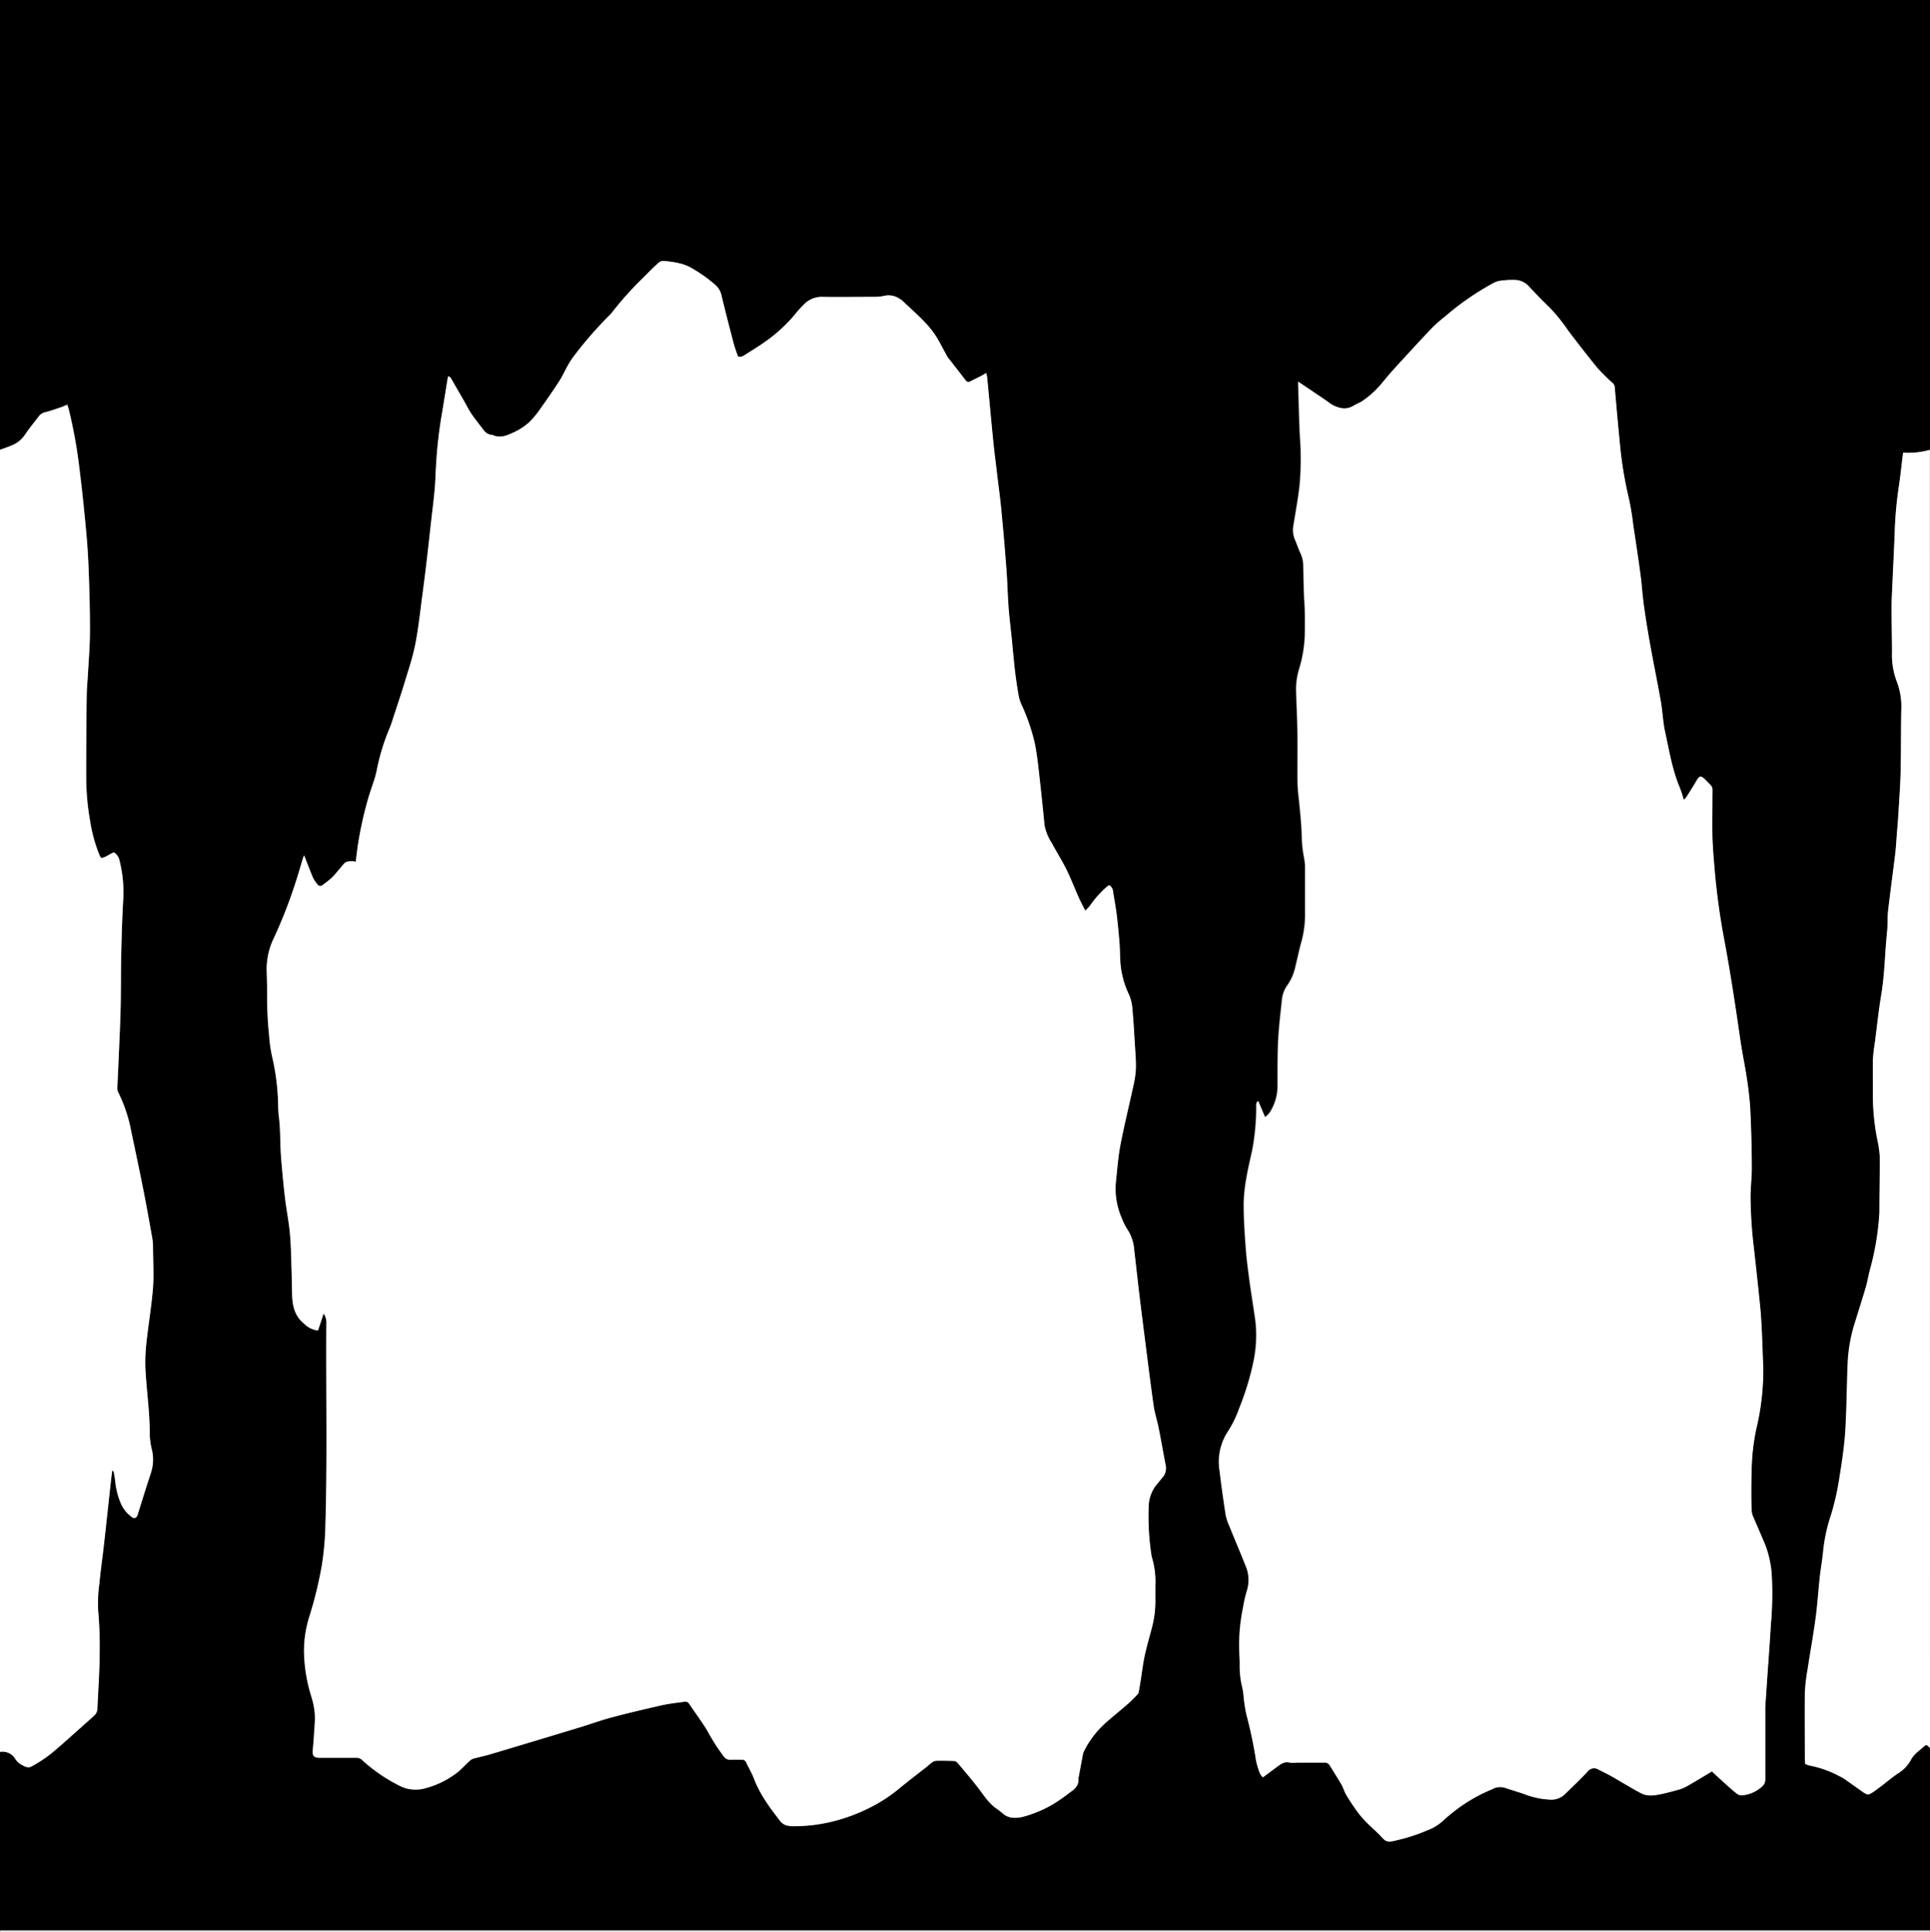 <svg xmlns="http://www.w3.org/2000/svg" viewBox="0 0 500 500.31"><rect x="0" y="0" width="500" height="500.31" fill="#808080" stroke="none"/><defs><style>.cls-1{fill:#fff;}</style></defs><title>Asset 2</title><g id="Layer_2" data-name="Layer 2"><g id="Layer_1-2" data-name="Layer 1"><path d="M0,116.5Q0,58.25,0,0H500V116.5a20.48,20.48,0,0,1-6.94.73c-.36,3-.66,5.79-1.07,8.58a99.7,99.7,0,0,0-1.06,11c-.15,4.7-.41,9.39-.62,14.09-.1,2.2-.23,4.41-.23,6.61,0,3.83.09,7.66.11,11.49a19.22,19.22,0,0,0,1.22,7.46,18.2,18.2,0,0,1,1.18,7.57c-.11,5.25,0,10.5-.16,15.74-.09,3.66-.36,7.31-.58,11-.1,1.74-.26,3.48-.4,5.22s-.22,3.49-.43,5.22c-.59,4.87-1.27,9.73-1.83,14.6-.21,1.81-.08,3.67-.27,5.48-.56,5.29-.6,10.63-1.44,15.9-.68,4.27-1.17,8.57-1.73,12.85a44.61,44.61,0,0,0-.52,4.59c-.08,3.12,0,6.24,0,9.36a61.18,61.18,0,0,0,1.12,10.66,31.81,31.81,0,0,1,.73,4.67c.06,4.7,0,9.41-.09,14.12,0,.21,0,.42,0,.62a71,71,0,0,1-2.22,13.9c-.53,1.75-.78,3.57-1.29,5.32-.86,3-1.83,6-2.75,8.94a40.83,40.83,0,0,0-1.94,10.27c-.19,4.36-.24,8.73-.41,13.1-.1,2.62-.2,5.24-.47,7.84-.31,3-.75,6-1.25,9a67.18,67.18,0,0,1-2.16,9.73,43.69,43.69,0,0,0-2.08,9.48c-.21,2.28-.63,4.53-.88,6.8-.38,3.51-.6,7-1.07,10.54-.61,4.53-1.44,9-2.12,13.56a43.59,43.59,0,0,0-.67,5.82c-.09,5.66,0,11.33,0,17,0,.49,0,1,.08,1.48.43.15.77.31,1.13.4a27.15,27.15,0,0,1,7.24,2.49c.58.33,1.21.57,1.75.95,1.51,1,3,2.12,4.48,3.17s1.7,1.14,3.3.05c.69-.47,1.34-1,2-1.49,1.39-1.06,2.71-2.21,4.18-3.15a9.43,9.43,0,0,0,3.3-3.51c.83-1.54,2.25-2.41,3.46-3.53a.67.67,0,0,1,1.08.07,4.61,4.61,0,0,0,.43.4V500c-.5,0-1,0-1.5,0H1.5c-.5,0-1,0-1.5,0V453.75a3.85,3.85,0,0,1,4,1.89,4.22,4.22,0,0,0,1.34,1.29c.84.49,1.82,1.09,2.78.55a35.21,35.21,0,0,0,4.9-3.2c2.7-2.2,5.27-4.58,7.89-6.89,1.12-1,2.25-2,3.35-3a2.58,2.58,0,0,0,.92-1.84c.2-4.95.56-9.89.58-14.84a100.83,100.83,0,0,0-.38-10.46,35.27,35.27,0,0,1,.27-6.85c.34-3.52.84-7,1.24-10.53.58-5.17,1.13-10.34,1.7-15.5.13-1.18.28-2.36.42-3.54a.7.7,0,0,1,.43.49c.14.82.31,1.64.38,2.46a19.69,19.69,0,0,0,1.57,5.88A8.63,8.63,0,0,0,34,392.82c.73.62,1.36.33,1.64-.59q1.1-3.57,2.23-7.14c.45-1.43,1-2.83,1.37-4.27a10.92,10.92,0,0,0,.08-5.31,18.76,18.76,0,0,1-.57-3.93c0-5.67-.81-11.28-1.11-16.93a44.76,44.76,0,0,1,.3-7.33c.51-4.63,1.3-9.23,1.66-13.87.27-3.39.06-6.81,0-10.22a14.84,14.84,0,0,0-.18-2.49c-.73-4.09-1.45-8.18-2.26-12.26-1-5.18-2.12-10.35-3.21-15.52a37.69,37.69,0,0,0-3.32-10.17,2.44,2.44,0,0,1-.2-1.2c.11-2.83.26-5.65.38-8.47.17-4.11.38-8.23.47-12.34.1-4.54.05-9.08.15-13.62.11-4.82.24-9.65.53-14.46a33.38,33.38,0,0,0-1-10,3.09,3.09,0,0,0-1.43-2c-1.14.39-2,1.28-3.29,1.46a6.54,6.54,0,0,1-.4-.66,39.78,39.78,0,0,1-2.48-9,66.07,66.07,0,0,1-1-12.3c0-6.7,0-13.41.13-20.11,0-1.83.21-3.65.31-5.48.19-3.57.49-7.14.52-10.71,0-4.7-.08-9.41-.24-14.11-.13-3.78-.31-7.56-.65-11.33-.53-5.84-1.12-11.68-1.86-17.49a124.27,124.27,0,0,0-2.72-15c-.1-.39-.24-.76-.4-1.24-.62.26-1.11.49-1.61.66-1.3.44-2.59.91-3.91,1.25a2.89,2.89,0,0,0-1.77,1c-1.22,1.63-2.55,3.19-3.67,4.88a7.53,7.53,0,0,1-3.65,2.85C1.88,115.84.93,116.16,0,116.5ZM92.16,223.21a4.08,4.08,0,0,0-.88-.17c-.77,0-1.58,0-2.17.67-1,1.18-2,2.38-3,3.48a24,24,0,0,1-2.49,2,.9.9,0,0,1-1.41-.22,8.6,8.6,0,0,1-1.1-1.66c-.81-1.91-1.53-3.85-2.28-5.78a3.89,3.89,0,0,0-.26.56c-.64,2.11-1.24,4.23-1.92,6.32A127.06,127.06,0,0,1,71,242.86a18.51,18.51,0,0,0-1.95,8.56c.07,2,.14,4,.12,6a97,97,0,0,0,.52,10.84,35.85,35.85,0,0,0,.8,5.54,58.32,58.32,0,0,1,1.42,9.74c.17,1.86.05,3.76.29,5.61.47,3.6.3,7.23.6,10.84.29,3.44.61,6.88,1,10.3.37,3.1,1,6.16,1.28,9.27s.32,6.4.43,9.6c.07,2.12.07,4.25.14,6.37.1,2.82.74,5.44,3.09,7.32a6.06,6.06,0,0,0,3.61,1.78l1.45-4.39a3.78,3.78,0,0,1,.71,2.44c-.12,17.91.28,35.83-.28,53.73a76.27,76.27,0,0,1-.91,9.18A104.75,104.75,0,0,1,80.05,419a29.58,29.58,0,0,0-1.33,8.73,41.19,41.19,0,0,0,1.88,11.66,20.66,20.66,0,0,1,.91,4.5,23,23,0,0,1-.06,3.24c-.13,2-.25,4.07-.46,6.09-.16,1.54.25,2.08,1.78,2.09,3.17,0,6.33,0,9.5,0a2,2,0,0,1,1.45.53,41.9,41.9,0,0,0,9.5,6.58,10.13,10.13,0,0,0,2.19.87,9.41,9.41,0,0,0,5-.16,23.15,23.15,0,0,0,8.27-4.21c1-.87,1.92-1.84,2.9-2.75a2.43,2.43,0,0,1,.9-.61c1.48-.41,3-.71,4.45-1.14q11.64-3.47,23.26-7c2.74-.83,5.44-1.83,8.2-2.56,4.33-1.15,8.69-2.18,13.07-3.17,1.9-.43,3.85-.62,5.78-.89a1.1,1.1,0,0,1,1.2.44c1.58,2.35,3.28,4.62,4.74,7a53.21,53.21,0,0,0,4.29,6.72,2,2,0,0,0,1.8.86c1-.06,1.92,0,2.87,0a1.08,1.08,0,0,1,1.15.73c.66,1.39,1.49,2.72,2,4.15,1.56,4.11,4.15,7.57,6.8,11a3.31,3.31,0,0,0,1.46,1.07,6.53,6.53,0,0,0,2.21.26,41.62,41.62,0,0,0,8.63-.93,45.73,45.73,0,0,0,11.66-4.26,40.44,40.44,0,0,0,6.16-4c2.54-2.08,5.15-4.08,7.72-6.11.52-.41,1-.89,1.54-1.26a2.22,2.22,0,0,1,1.13-.39c1.46,0,2.92,0,4.37.05a1.45,1.45,0,0,1,1,.42c1.72,2,3.44,4.06,5.09,6.15,1.49,1.89,2.74,4,4.66,5.49a21.92,21.92,0,0,1,1.79,1.33c1.56,1.52,3.38,1.52,5.34,1.11a31.52,31.52,0,0,0,8-3.35,46.37,46.37,0,0,0,4.29-3c1.29-.87,2.36-1.82,2.17-3.57a1.38,1.38,0,0,1,.08-.36c.37-2,.73-3.92,1.1-5.88a3.11,3.11,0,0,1,.26-.82,24.54,24.54,0,0,1,5.21-7c2-1.8,4.06-3.44,6.07-5.19.88-.76,1.68-1.61,2.5-2.44a1.35,1.35,0,0,0,.4-.62c.21-1.1.39-2.21.56-3.32.33-2.05.55-4.12,1-6.15.52-2.4,1.2-4.76,1.83-7.13a26.32,26.32,0,0,0,.94-7.53c0-1.17,0-2.33,0-3.5a21.78,21.78,0,0,0-.9-7.39,2.94,2.94,0,0,1-.1-.49,66.3,66.3,0,0,1-.73-12.56,9.29,9.29,0,0,1,2.3-6.05c.43-.51.85-1,1.26-1.55a3.56,3.56,0,0,0,.88-3c-.64-3.31-1.21-6.63-1.87-9.93-.38-1.91-1-3.79-1.29-5.71-.89-6.3-1.66-12.62-2.47-18.93q-.7-5.45-1.35-10.9c-.42-3.51-.79-7-1.21-10.54a11,11,0,0,0-1.63-5.05,16.19,16.19,0,0,1-1.58-3.11,18.93,18.93,0,0,1-1.55-9.13c.36-3.26.57-6.56,1.18-9.77,1-5.27,2.31-10.48,3.44-15.72a23.3,23.3,0,0,0,.58-4.19c.05-1.78-.1-3.57-.21-5.36-.21-3.36-.39-6.73-.7-10.08a10.75,10.75,0,0,0-.91-3.73,23.28,23.28,0,0,1-2.26-9.63c-.06-1.41-.09-2.83-.21-4.24-.19-2.28-.41-4.56-.69-6.82-.25-2-.61-3.94-.93-5.91a2.11,2.11,0,0,0-1-1.69c-.19.13-.39.26-.59.41a25.84,25.84,0,0,0-4.39,4.92c-.31.41-.7.75-1.21,1.29-.61-1.21-1.16-2.19-1.61-3.2-1.1-2.47-2.06-5-3.26-7.42s-2.58-4.56-3.81-6.88a12.65,12.65,0,0,1-1.9-4.71q-.64-6.77-1.42-13.52c-.29-2.52-.58-5-1.07-7.52a50.79,50.79,0,0,0-3.41-10,10.51,10.51,0,0,1-.78-2.36q-.57-3.38-1-6.79c-.31-2.68-.53-5.38-.8-8.07s-.62-5.37-.82-8.06c-.24-3.19-.3-6.4-.54-9.59-.37-4.89-.78-9.78-1.25-14.67-.37-3.81-.88-7.6-1.32-11.4-.3-2.56-.63-5.12-.89-7.69-.53-5.38-1-10.76-1.54-16.14,0-.38-.15-.76-.25-1.24-.57.32-1,.56-1.36.77-.92.47-1.85.93-2.79,1.39a.78.78,0,0,1-1.11-.18c-1.57-2-3.16-4.06-4.74-6.09a5.44,5.44,0,0,1-.36-.66c-1-1.77-1.91-3.61-3-5.28-2.27-3.33-5.42-5.85-8.29-8.62a4.31,4.31,0,0,0-.82-.57,4.93,4.93,0,0,0-3.8-.78,12.38,12.38,0,0,1-2.72.29c-4.58,0-9.17.11-13.75,0a6.38,6.38,0,0,0-4.52,2,29.66,29.66,0,0,0-2.41,2.7,39.9,39.9,0,0,1-8.15,7.31C196.09,90,194.46,91,192.86,92a1.83,1.83,0,0,1-1.69.32c-.37-1.11-.8-2.24-1.11-3.4-1.09-4.14-2.16-8.29-3.16-12.45A4.89,4.89,0,0,0,185.54,74a36.34,36.34,0,0,0-5.92-4.34c-2.34-1.5-5-1.84-7.6-2.1a2,2,0,0,0-1.35.45c-1.35,1.23-2.64,2.53-3.93,3.83a84.81,84.81,0,0,0-8.26,9.18,3.36,3.36,0,0,1-.41.47,100.26,100.26,0,0,0-9.13,10.4,20.23,20.23,0,0,0-1.74,2.58c-.81,1.4-1.46,2.9-2.33,4.26-1.58,2.45-3.24,4.84-4.94,7.21a23,23,0,0,1-2.95,3.54,16.26,16.26,0,0,1-4.31,2.71c-1.62.75-3.24,1.34-5,.54a1.37,1.37,0,0,0-.37-.06,2.92,2.92,0,0,1-2-1.19c-1.06-1.38-2.16-2.74-3.14-4.18-.74-1.09-1.32-2.3-2-3.46-1.13-2-2.27-4-3.42-5.94-.1-.17-.35-.26-.62-.45-.09.32-.16.51-.19.7-.56,3.41-1.08,6.82-1.67,10.23a117,117,0,0,0-1.33,12.4c-.13,2-.16,4-.34,6-.25,2.73-.61,5.46-.91,8.18-.4,3.51-.77,7-1.19,10.54q-.5,4.21-1.06,8.42c-.59,4.33-1,8.69-1.87,13-.67,3.41-1.82,6.74-2.82,10.08-.85,2.82-1.8,5.62-2.72,8.42-.32,1-.6,2-1,2.95a55,55,0,0,0-3.35,10.7,23.46,23.46,0,0,1-.66,2.66c-.55,1.79-1.21,3.54-1.72,5.34a97.61,97.61,0,0,0-2.65,12.18C92.49,220.51,92.34,221.78,92.16,223.21ZM336.35,98.87a2.56,2.56,0,0,0-.13.5c.11,3.83.21,7.65.35,11.48.08,2.24.31,4.49.31,6.73a73.12,73.12,0,0,1-.29,8.1c-.39,3.55-1.07,7.07-1.62,10.6a6.33,6.33,0,0,0,.45,3.53c.49,1.15.87,2.34,1.41,3.46a8.14,8.14,0,0,1,.72,3.39c.09,3.11.08,6.23.29,9.34.17,2.54.15,5.06.12,7.6a33.42,33.42,0,0,1-1.43,9.46,18,18,0,0,0-.84,5.78c.1,3.62.29,7.23.35,10.85.06,3.79,0,7.58,0,11.37,0,1.5.05,3,.21,4.49.43,4.05.88,8.1.94,12.18a34.6,34.6,0,0,0,.5,4.07,19,19,0,0,1,.32,2.33c0,4,0,8.08,0,12.12a27,27,0,0,1-.84,7.29c-.63,2.19-1.08,4.44-1.63,6.66a13.4,13.4,0,0,1-2,4.81,7.8,7.8,0,0,0-1.51,3.79c-.36,3.6-.8,7.19-1,10.8-.19,3.95-.13,7.91-.15,11.86a12.44,12.44,0,0,1-1.55,5.85,4.92,4.92,0,0,1-1.72,2l-1.78-4.18c-.6.52-.45,1.09-.46,1.6a61.26,61.26,0,0,1-1.05,11.16c-.51,2.48-1.15,4.95-1.55,7.44a40.34,40.34,0,0,0-.66,6.69c0,3.74.25,7.48.54,11.21.23,2.94.64,5.87,1,8.79.46,3.37,1,6.73,1.5,10.11a33.14,33.14,0,0,1-.44,10.19A70.89,70.89,0,0,1,321,364.71a28.42,28.42,0,0,1-3,6.13,14.24,14.24,0,0,0-2.11,10c.46,3.8,1,7.59,1.57,11.37a13,13,0,0,0,.9,2.84c1.4,3.47,2.88,6.91,4.25,10.39a9.26,9.26,0,0,1,.39,6.47,33.79,33.79,0,0,0-1,4.37,47.1,47.1,0,0,0-1,11c0,1.21.12,2.41.12,3.62a23.38,23.38,0,0,0,.73,6.42,15.66,15.66,0,0,1,.28,2.09,42.08,42.08,0,0,0,.7,4.55A113.82,113.82,0,0,1,325.4,456a18.89,18.89,0,0,0,1.06,3.44,3.78,3.78,0,0,0,.69.88l1.2-.89c.87-.65,1.72-1.31,2.6-1.93s1.86-1.33,3.17-1a6.56,6.56,0,0,0,1.74,0c2.37,0,4.75,0,7.12,0a1.51,1.51,0,0,1,1.48.7c1,1.66,2.08,3.3,3.06,5,.47.82.71,1.78,1.2,2.6.82,1.39,1.71,2.75,2.65,4.06a26.46,26.46,0,0,0,2.38,2.86c1.06,1.11,2.22,2.11,3.32,3.18.54.52,1,1.13,1.57,1.6a2.12,2.12,0,0,0,1.22.46,8.83,8.83,0,0,0,1.71-.29,46.5,46.5,0,0,0,8.17-2.63,12.16,12.16,0,0,0,3.75-2.19,47.83,47.83,0,0,1,5.24-4.22,42,42,0,0,1,7.77-4.21,4.35,4.35,0,0,1,3.12-.47c1.77.6,3.57,1.12,5.33,1.73a21.07,21.07,0,0,0,6.79,1.41,5,5,0,0,0,3.71-1.46c2-1.92,4-3.81,5.83-5.81a2.09,2.09,0,0,1,2.74-.56c1,.49,2,1,3,1.53,1.41.79,2.79,1.63,4.19,2.43s2.65,1.56,4,2.25c1.61.82,3.33.55,5,.21,1.5-.31,3-.71,4.46-1.12a9.78,9.78,0,0,0,2.18-.85c2.19-1.25,4.34-2.56,6.64-3.92,1.08,1,2.23,2.07,3.4,3.12,1,.92,2,1.84,3.12,2.68a2,2,0,0,0,1.37.38,8.87,8.87,0,0,0,5.13-2.3,2.39,2.39,0,0,0,.8-1.82c0-5.75,0-11.5,0-17.25,0-.5,0-1,0-1.5q.28-4.23.57-8.46c.29-4.27.62-8.54.87-12.81a88.74,88.74,0,0,0,.25-12.72,26.58,26.58,0,0,0-1.75-8.14c-1-2.34-2-4.65-3-7a4.25,4.25,0,0,1-.43-1.4c-.09-1.83-.14-3.66-.13-5.49,0-2.21,0-4.41.12-6.62a55.29,55.29,0,0,1,1.17-9.4A64.71,64.71,0,0,0,456.74,354c-.26-5.65-.31-11.31-.93-16.94-.5-4.51-.95-9-1.45-13.52a117.63,117.63,0,0,1-.91-13.56c0-2.58.35-5.15.33-7.73,0-4.87-.15-9.74-.38-14.6-.13-2.74-.47-5.47-.87-8.18-.48-3.29-1.19-6.55-1.67-9.84-1.25-8.6-2.53-17.2-4.12-25.75A180.68,180.68,0,0,1,444.21,226c-.26-3.07-.54-6.13-.64-9.21-.11-3.37,0-6.74,0-10.11s.36-2.49-1.7-4.61l-.35-.35c-.93-.89-1.31-.79-2,.36-.86,1.47-1.78,2.91-2.69,4.35a5.47,5.47,0,0,1-.69.73,30.65,30.65,0,0,0-1-3.13c-2-4.63-2.75-9.58-3.82-14.44-.58-2.63-.66-5.37-1.13-8-.87-5-1.89-9.88-2.78-14.83-.6-3.31-1.14-6.64-1.6-10-.37-2.68-.53-5.38-.89-8.06-.58-4.33-1.25-8.64-1.9-13a66,66,0,0,0-1.1-6.64A101.9,101.9,0,0,1,419.57,114c-.46-4.55-.85-9.11-1.25-13.67a1.65,1.65,0,0,0-.61-1.15,42.14,42.14,0,0,1-3.89-3.85c-2.59-3.15-5.08-6.37-7.54-9.63a47,47,0,0,0-4.68-5.84c-1.95-1.87-3.82-3.83-5.67-5.79a5,5,0,0,0-3.56-1.55,22.27,22.27,0,0,0-3.72.22,5.18,5.18,0,0,0-1.75.59,69.5,69.5,0,0,0-12.41,8.56,42,42,0,0,0-3.21,2.77c-2.71,2.82-5.34,5.71-8,8.58q-1.73,1.88-3.42,3.8c-1.12,1.28-2.15,2.65-3.34,3.87a26.21,26.21,0,0,1-3.32,2.8c-.8.58-1.77.91-2.62,1.43a4.37,4.37,0,0,1-3.24.54,7.59,7.59,0,0,1-3.13-1.45c-.53-.4-1.08-.78-1.63-1.15l-4.45-3Z"/><path class="cls-1" d="M0,116.5c.93-.34,1.88-.66,2.8-1a7.53,7.53,0,0,0,3.65-2.85c1.12-1.69,2.45-3.25,3.67-4.88a2.89,2.89,0,0,1,1.77-1c1.32-.34,2.61-.81,3.91-1.25.5-.17,1-.4,1.61-.66.16.48.3.86.4,1.24a124.27,124.27,0,0,1,2.72,15c.74,5.82,1.33,11.65,1.86,17.49.34,3.77.53,7.55.65,11.33.16,4.7.28,9.4.24,14.11,0,3.57-.33,7.14-.52,10.71-.1,1.83-.29,3.65-.31,5.48-.08,6.7-.14,13.41-.13,20.11a66.07,66.07,0,0,0,1,12.3,39.78,39.78,0,0,0,2.48,9,6.54,6.54,0,0,0,.4.66c1.24-.18,2.15-1.07,3.29-1.46a3.09,3.09,0,0,1,1.43,2,33.38,33.38,0,0,1,1,10c-.29,4.82-.42,9.64-.53,14.46-.1,4.54-.05,9.08-.15,13.62-.09,4.12-.3,8.23-.47,12.34-.12,2.83-.27,5.65-.38,8.47a2.44,2.44,0,0,0,.2,1.2A37.69,37.69,0,0,1,34,293c1.09,5.17,2.18,10.34,3.21,15.52.81,4.08,1.53,8.17,2.26,12.26a14.84,14.84,0,0,1,.18,2.49c0,3.41.23,6.84,0,10.22-.37,4.64-1.15,9.24-1.66,13.87a44.76,44.76,0,0,0-.3,7.33c.3,5.65,1.15,11.26,1.11,16.93a18.76,18.76,0,0,0,.57,3.93,10.92,10.92,0,0,1-.08,5.31c-.41,1.44-.92,2.85-1.37,4.27q-1.12,3.57-2.23,7.14c-.28.92-.91,1.21-1.64.59a8.63,8.63,0,0,1-2.59-3.15,19.69,19.69,0,0,1-1.57-5.88c-.08-.83-.24-1.64-.38-2.46a.7.7,0,0,0-.43-.49c-.14,1.18-.29,2.36-.42,3.54-.57,5.17-1.12,10.34-1.7,15.5-.4,3.51-.9,7-1.24,10.53a35.27,35.27,0,0,0-.27,6.85,100.83,100.83,0,0,1,.38,10.46c0,4.95-.38,9.89-.58,14.84a2.58,2.58,0,0,1-.92,1.84c-1.1,1-2.23,2-3.35,3-2.62,2.31-5.18,4.68-7.89,6.89a35.21,35.21,0,0,1-4.9,3.2c-1,.54-1.94-.06-2.78-.55A4.22,4.22,0,0,1,4,455.64a3.85,3.85,0,0,0-4-1.89Q0,285.13,0,116.5Z"/><path class="cls-1" d="M500,452.75a4.61,4.61,0,0,1-.43-.4.67.67,0,0,0-1.08-.07c-1.21,1.12-2.63,2-3.46,3.53a9.43,9.43,0,0,1-3.3,3.51c-1.47.94-2.79,2.09-4.18,3.15-.66.5-1.32,1-2,1.49-1.6,1.09-1.69,1.08-3.3-.05s-3-2.14-4.48-3.17c-.54-.37-1.17-.62-1.75-.95a27.15,27.15,0,0,0-7.24-2.49c-.36-.09-.7-.24-1.13-.4,0-.5-.08-1-.08-1.48,0-5.67-.06-11.33,0-17a43.59,43.59,0,0,1,.67-5.82c.69-4.52,1.51-9,2.12-13.56.47-3.5.69-7,1.07-10.54.25-2.27.67-4.53.88-6.8a43.69,43.69,0,0,1,2.08-9.48,67.18,67.18,0,0,0,2.16-9.73c.5-3,.94-6,1.25-9,.27-2.6.37-5.22.47-7.84.16-4.37.21-8.74.41-13.1a40.83,40.83,0,0,1,1.94-10.27c.92-3,1.88-5.95,2.75-8.94.51-1.75.76-3.58,1.29-5.32a71,71,0,0,0,2.22-13.9c0-.21,0-.42,0-.62,0-4.71.15-9.41.09-14.12a31.81,31.81,0,0,0-.73-4.67A61.18,61.18,0,0,1,485.19,284c0-3.12,0-6.24,0-9.36a44.61,44.61,0,0,1,.52-4.59c.56-4.29,1-8.59,1.73-12.85.84-5.27.88-10.61,1.44-15.9.19-1.82.06-3.67.27-5.48.56-4.87,1.24-9.73,1.83-14.6.21-1.73.29-3.48.43-5.22s.3-3.48.4-5.22c.22-3.65.49-7.3.58-11,.12-5.25.06-10.5.16-15.74a18.2,18.2,0,0,0-1.18-7.57,19.22,19.22,0,0,1-1.22-7.46c0-3.83-.11-7.66-.11-11.49,0-2.2.14-4.41.23-6.61.2-4.7.46-9.39.62-14.09a99.7,99.7,0,0,1,1.06-11c.41-2.8.7-5.61,1.07-8.58a20.48,20.48,0,0,0,6.94-.73Z"/><path class="cls-1" d="M0,500c.5,0,1,0,1.5,0h497c.5,0,1,0,1.5,0,0,.08-.08.24-.13.24-.33,0-.67,0-1,0q-248.88,0-497.75,0C.76,500.23.28,500.52,0,500Z"/><path class="cls-1" d="M92.16,223.21c.18-1.42.33-2.7.52-4a97.61,97.61,0,0,1,2.65-12.18c.5-1.8,1.16-3.55,1.72-5.34a23.46,23.46,0,0,0,.66-2.66,55,55,0,0,1,3.35-10.7c.39-1,.67-2,1-2.95.91-2.81,1.86-5.6,2.72-8.42,1-3.34,2.15-6.67,2.82-10.08.84-4.28,1.28-8.64,1.87-13q.57-4.2,1.06-8.42c.41-3.51.79-7,1.19-10.54.31-2.73.66-5.45.91-8.18.18-2,.21-4,.34-6a117,117,0,0,1,1.33-12.4c.59-3.4,1.11-6.82,1.67-10.23,0-.19.1-.38.19-.7.27.19.52.28.62.45,1.15,2,2.29,4,3.42,5.94.66,1.15,1.24,2.36,2,3.46,1,1.44,2.08,2.8,3.14,4.18a2.92,2.92,0,0,0,2,1.19,1.37,1.37,0,0,1,.37.06c1.78.79,3.4.2,5-.54a16.26,16.26,0,0,0,4.31-2.71,23,23,0,0,0,2.95-3.54c1.7-2.37,3.36-4.76,4.94-7.21.88-1.36,1.52-2.86,2.33-4.26a20.23,20.23,0,0,1,1.74-2.58,100.26,100.26,0,0,1,9.13-10.4,3.36,3.36,0,0,0,.41-.47,84.81,84.81,0,0,1,8.26-9.18c1.28-1.3,2.58-2.6,3.93-3.83A2,2,0,0,1,172,67.6c2.65.26,5.26.61,7.6,2.1A36.34,36.34,0,0,1,185.54,74a4.89,4.89,0,0,1,1.36,2.46c1,4.16,2.07,8.31,3.16,12.45.3,1.16.74,2.28,1.11,3.4a1.83,1.83,0,0,0,1.69-.32c1.6-1,3.23-2,4.83-3.1a39.9,39.9,0,0,0,8.15-7.31,29.66,29.66,0,0,1,2.41-2.7,6.38,6.38,0,0,1,4.52-2c4.58.07,9.16,0,13.75,0a12.38,12.38,0,0,0,2.72-.29,4.93,4.93,0,0,1,3.8.78,4.31,4.31,0,0,1,.82.57c2.87,2.77,6,5.29,8.29,8.62,1.14,1.68,2,3.52,3,5.28a5.44,5.44,0,0,0,.36.66c1.58,2,3.17,4.06,4.74,6.09a.78.78,0,0,0,1.11.18c.93-.46,1.86-.92,2.79-1.39.4-.21.79-.44,1.36-.77.1.48.21.86.25,1.24.52,5.38,1,10.76,1.54,16.14.25,2.57.59,5.12.89,7.69.44,3.8,1,7.6,1.32,11.4.48,4.88.89,9.77,1.25,14.67.24,3.19.3,6.4.54,9.59.2,2.69.55,5.38.82,8.06s.49,5.38.8,8.07q.4,3.41,1,6.79a10.51,10.51,0,0,0,.78,2.36,50.79,50.79,0,0,1,3.41,10c.5,2.48.79,5,1.07,7.52q.77,6.75,1.42,13.52a12.65,12.65,0,0,0,1.9,4.71c1.23,2.31,2.65,4.53,3.81,6.88s2.16,5,3.26,7.42c.45,1,1,2,1.61,3.2.51-.54.9-.89,1.21-1.29a25.84,25.84,0,0,1,4.39-4.92c.19-.15.4-.28.59-.41a2.11,2.11,0,0,1,1,1.69c.33,2,.68,3.93.93,5.91.29,2.27.5,4.55.69,6.82.12,1.41.15,2.82.21,4.24a23.28,23.28,0,0,0,2.26,9.63,10.75,10.75,0,0,1,.91,3.73c.31,3.35.49,6.72.7,10.08.11,1.78.26,3.58.21,5.36a23.3,23.3,0,0,1-.58,4.19c-1.13,5.25-2.43,10.46-3.44,15.72-.61,3.22-.83,6.51-1.18,9.77a18.93,18.93,0,0,0,1.55,9.13,16.19,16.19,0,0,0,1.58,3.11,11,11,0,0,1,1.63,5.05c.42,3.51.79,7,1.21,10.54s.89,7.27,1.35,10.9c.81,6.31,1.58,12.63,2.47,18.93.27,1.93.91,3.8,1.29,5.71.66,3.3,1.23,6.62,1.87,9.93a3.56,3.56,0,0,1-.88,3c-.41.52-.83,1-1.26,1.55a9.29,9.29,0,0,0-2.3,6.05,66.3,66.3,0,0,0,.73,12.56,2.94,2.94,0,0,0,.1.49,21.78,21.78,0,0,1,.9,7.39c0,1.17,0,2.33,0,3.5a26.32,26.32,0,0,1-.94,7.53c-.62,2.37-1.31,4.73-1.83,7.13-.44,2-.66,4.1-1,6.15-.18,1.11-.35,2.22-.56,3.32a1.35,1.35,0,0,1-.4.62c-.82.83-1.62,1.68-2.5,2.44-2,1.75-4.11,3.39-6.07,5.19a24.54,24.54,0,0,0-5.21,7,3.11,3.11,0,0,0-.26.82c-.37,2-.74,3.92-1.1,5.88a1.38,1.38,0,0,0-.08.36c.19,1.75-.89,2.7-2.17,3.57a46.37,46.37,0,0,1-4.29,3,31.52,31.52,0,0,1-8,3.35c-2,.4-3.78.41-5.34-1.11a21.92,21.92,0,0,0-1.79-1.33c-1.92-1.52-3.17-3.6-4.66-5.49-1.65-2.09-3.36-4.12-5.09-6.15a1.45,1.45,0,0,0-1-.42c-1.46-.06-2.92-.08-4.37-.05a2.22,2.22,0,0,0-1.13.39c-.55.37-1,.85-1.54,1.26-2.57,2-5.18,4-7.72,6.11a40.44,40.44,0,0,1-6.16,4,45.73,45.73,0,0,1-11.66,4.26,41.62,41.62,0,0,1-8.63.93,6.53,6.53,0,0,1-2.21-.26,3.31,3.31,0,0,1-1.46-1.07c-2.65-3.42-5.24-6.87-6.8-11-.54-1.43-1.37-2.76-2-4.15a1.08,1.08,0,0,0-1.15-.73c-1,0-1.92,0-2.87,0a2,2,0,0,1-1.8-.86,53.21,53.21,0,0,1-4.29-6.72c-1.47-2.41-3.17-4.68-4.74-7a1.1,1.1,0,0,0-1.2-.44c-1.93.27-3.88.47-5.78.89-4.37,1-8.73,2-13.07,3.17-2.77.73-5.46,1.73-8.2,2.56q-11.62,3.52-23.26,7c-1.47.44-3,.73-4.45,1.14a2.43,2.43,0,0,0-.9.61c-1,.91-1.89,1.88-2.9,2.75a23.15,23.15,0,0,1-8.27,4.21,9.41,9.41,0,0,1-5,.16,10.13,10.13,0,0,1-2.19-.87,41.9,41.9,0,0,1-9.5-6.58,2,2,0,0,0-1.45-.53c-3.17,0-6.33,0-9.5,0-1.53,0-1.94-.55-1.78-2.09.21-2,.33-4.06.46-6.09a23,23,0,0,0,.06-3.24,20.66,20.66,0,0,0-.91-4.5,41.19,41.19,0,0,1-1.88-11.66A29.58,29.58,0,0,1,80.05,419a104.75,104.75,0,0,0,3.32-13.44,76.27,76.27,0,0,0,.91-9.18c.57-17.91.17-35.82.28-53.73a3.78,3.78,0,0,0-.71-2.44l-1.45,4.39a6.06,6.06,0,0,1-3.61-1.78c-2.36-1.88-3-4.49-3.09-7.32-.07-2.12-.07-4.25-.14-6.37-.11-3.2-.14-6.41-.43-9.6s-.91-6.17-1.28-9.27c-.41-3.43-.73-6.86-1-10.3-.3-3.6-.13-7.23-.6-10.84-.24-1.85-.12-3.74-.29-5.61a58.32,58.32,0,0,0-1.42-9.74,35.85,35.85,0,0,1-.8-5.54,97,97,0,0,1-.52-10.84c0-2-.05-4-.12-6A18.51,18.51,0,0,1,71,242.86a127.06,127.06,0,0,0,5.61-14.41c.68-2.09,1.28-4.22,1.92-6.32a3.89,3.89,0,0,1,.26-.56c.75,1.92,1.48,3.87,2.28,5.78a8.6,8.6,0,0,0,1.1,1.66.9.9,0,0,0,1.41.22,24,24,0,0,0,2.49-2c1.07-1.1,2-2.3,3-3.48.59-.7,1.4-.62,2.17-.67A4.08,4.08,0,0,1,92.16,223.21Z"/><path class="cls-1" d="M336.35,98.87l1.78,1.19,4.45,3c.55.37,1.1.75,1.63,1.15a7.59,7.59,0,0,0,3.13,1.45,4.37,4.37,0,0,0,3.24-.54c.85-.52,1.82-.85,2.62-1.43a26.21,26.21,0,0,0,3.32-2.8c1.19-1.21,2.22-2.58,3.34-3.87s2.27-2.55,3.42-3.8c2.65-2.87,5.29-5.76,8-8.58a42,42,0,0,1,3.21-2.77,69.5,69.5,0,0,1,12.41-8.56,5.18,5.18,0,0,1,1.75-.59,22.27,22.27,0,0,1,3.72-.22A5,5,0,0,1,395.93,74c1.86,2,3.72,3.92,5.67,5.79a47,47,0,0,1,4.68,5.84c2.46,3.25,4.95,6.48,7.54,9.63a42.14,42.14,0,0,0,3.89,3.85,1.65,1.65,0,0,1,.61,1.15c.4,4.56.79,9.12,1.25,13.67A101.9,101.9,0,0,0,422,129.1a66,66,0,0,1,1.1,6.64c.65,4.32,1.31,8.64,1.9,13,.36,2.68.51,5.38.89,8.06.46,3.33,1,6.66,1.6,10,.89,5,1.91,9.88,2.78,14.83.47,2.66.55,5.4,1.13,8,1.07,4.86,1.85,9.81,3.82,14.44a30.65,30.65,0,0,1,1,3.13,5.47,5.47,0,0,0,.69-.73c.91-1.44,1.83-2.87,2.69-4.35.67-1.14,1-1.25,2-.36l.35.35c2.06,2.12,1.7,1.3,1.7,4.61s-.08,6.74,0,10.11c.1,3.07.38,6.14.64,9.21a180.68,180.68,0,0,0,2.52,17.91c1.59,8.55,2.87,17.14,4.12,25.75.48,3.29,1.19,6.55,1.67,9.84.4,2.71.74,5.45.87,8.18.23,4.86.35,9.73.38,14.6,0,2.57-.32,5.15-.33,7.73a117.63,117.63,0,0,0,.91,13.56c.5,4.5,1,9,1.45,13.52.62,5.63.68,11.29.93,16.94A64.71,64.71,0,0,1,455,370.1a55.29,55.29,0,0,0-1.17,9.4c-.07,2.2-.12,4.41-.12,6.62,0,1.83,0,3.66.13,5.49a4.25,4.25,0,0,0,.43,1.4c1,2.33,2,4.64,3,7a26.58,26.58,0,0,1,1.75,8.14,88.74,88.74,0,0,1-.25,12.72c-.24,4.27-.57,8.54-.87,12.81q-.29,4.23-.57,8.46c0,.5,0,1,0,1.5,0,5.75,0,11.5,0,17.25a2.39,2.39,0,0,1-.8,1.82,8.87,8.87,0,0,1-5.13,2.3,2,2,0,0,1-1.37-.38c-1.08-.84-2.1-1.77-3.12-2.68-1.17-1.05-2.32-2.13-3.4-3.12-2.29,1.36-4.44,2.68-6.64,3.92a9.78,9.78,0,0,1-2.18.85c-1.48.42-3,.82-4.46,1.12-1.67.34-3.39.61-5-.21-1.37-.69-2.69-1.49-4-2.25s-2.78-1.65-4.19-2.43c-1-.54-2-1-3-1.53a2.09,2.09,0,0,0-2.74.56c-1.88,2-3.87,3.89-5.83,5.81a5,5,0,0,1-3.71,1.46,21.07,21.07,0,0,1-6.79-1.41c-1.76-.62-3.56-1.13-5.33-1.73a4.35,4.35,0,0,0-3.12.47,42,42,0,0,0-7.77,4.21,47.83,47.83,0,0,0-5.24,4.22,12.16,12.16,0,0,1-3.75,2.19,46.5,46.5,0,0,1-8.17,2.63,8.83,8.83,0,0,1-1.71.29,2.12,2.12,0,0,1-1.22-.46c-.57-.47-1-1.08-1.57-1.6-1.1-1.07-2.26-2.08-3.32-3.18a26.46,26.46,0,0,1-2.38-2.86c-.94-1.31-1.83-2.67-2.65-4.06-.48-.82-.72-1.78-1.2-2.6-1-1.69-2-3.32-3.06-5a1.51,1.51,0,0,0-1.48-.7c-2.37,0-4.75,0-7.12,0a6.56,6.56,0,0,1-1.74,0c-1.3-.37-2.23.3-3.17,1s-1.74,1.29-2.6,1.93l-1.2.89a3.78,3.78,0,0,1-.69-.88A18.89,18.89,0,0,1,325.4,456,113.82,113.82,0,0,0,322.9,444a42.08,42.08,0,0,1-.7-4.55,15.66,15.66,0,0,0-.28-2.09,23.38,23.38,0,0,1-.73-6.42c0-1.21-.08-2.41-.12-3.62a47.1,47.1,0,0,1,1-11,33.79,33.79,0,0,1,1-4.37,9.26,9.26,0,0,0-.39-6.47c-1.36-3.49-2.85-6.92-4.25-10.39a13,13,0,0,1-.9-2.84c-.58-3.78-1.11-7.57-1.57-11.37a14.24,14.24,0,0,1,2.11-10,28.42,28.42,0,0,0,3-6.13,70.89,70.89,0,0,0,3.79-12.39,33.14,33.14,0,0,0,.44-10.19c-.45-3.38-1-6.73-1.5-10.11-.4-2.92-.81-5.85-1-8.79-.29-3.73-.51-7.47-.54-11.21a40.34,40.34,0,0,1,.66-6.69c.41-2.5,1-5,1.55-7.44a61.26,61.26,0,0,0,1.05-11.16c0-.51-.14-1.08.46-1.6l1.78,4.18a4.92,4.92,0,0,0,1.72-2,12.44,12.44,0,0,0,1.55-5.85c0-4,0-7.92.15-11.86.17-3.61.61-7.2,1-10.8a7.8,7.8,0,0,1,1.51-3.79,13.4,13.4,0,0,0,2-4.81c.55-2.22,1-4.46,1.63-6.66a27,27,0,0,0,.84-7.29c0-4,0-8.08,0-12.12a19,19,0,0,0-.32-2.33,34.6,34.6,0,0,1-.5-4.07c-.06-4.08-.51-8.13-.94-12.18-.16-1.49-.2-3-.21-4.49,0-3.79,0-7.58,0-11.37-.06-3.62-.25-7.23-.35-10.85a18,18,0,0,1,.84-5.78,33.42,33.42,0,0,0,1.43-9.46c0-2.54.05-5.06-.12-7.6-.21-3.1-.2-6.22-.29-9.34a8.14,8.14,0,0,0-.72-3.39c-.54-1.12-.92-2.32-1.41-3.46a6.33,6.33,0,0,1-.45-3.53c.55-3.53,1.23-7.05,1.62-10.6a73.12,73.12,0,0,0,.29-8.1c0-2.24-.23-4.48-.31-6.73-.14-3.82-.24-7.65-.35-11.48A2.56,2.56,0,0,1,336.35,98.87Z"/></g></g></svg>